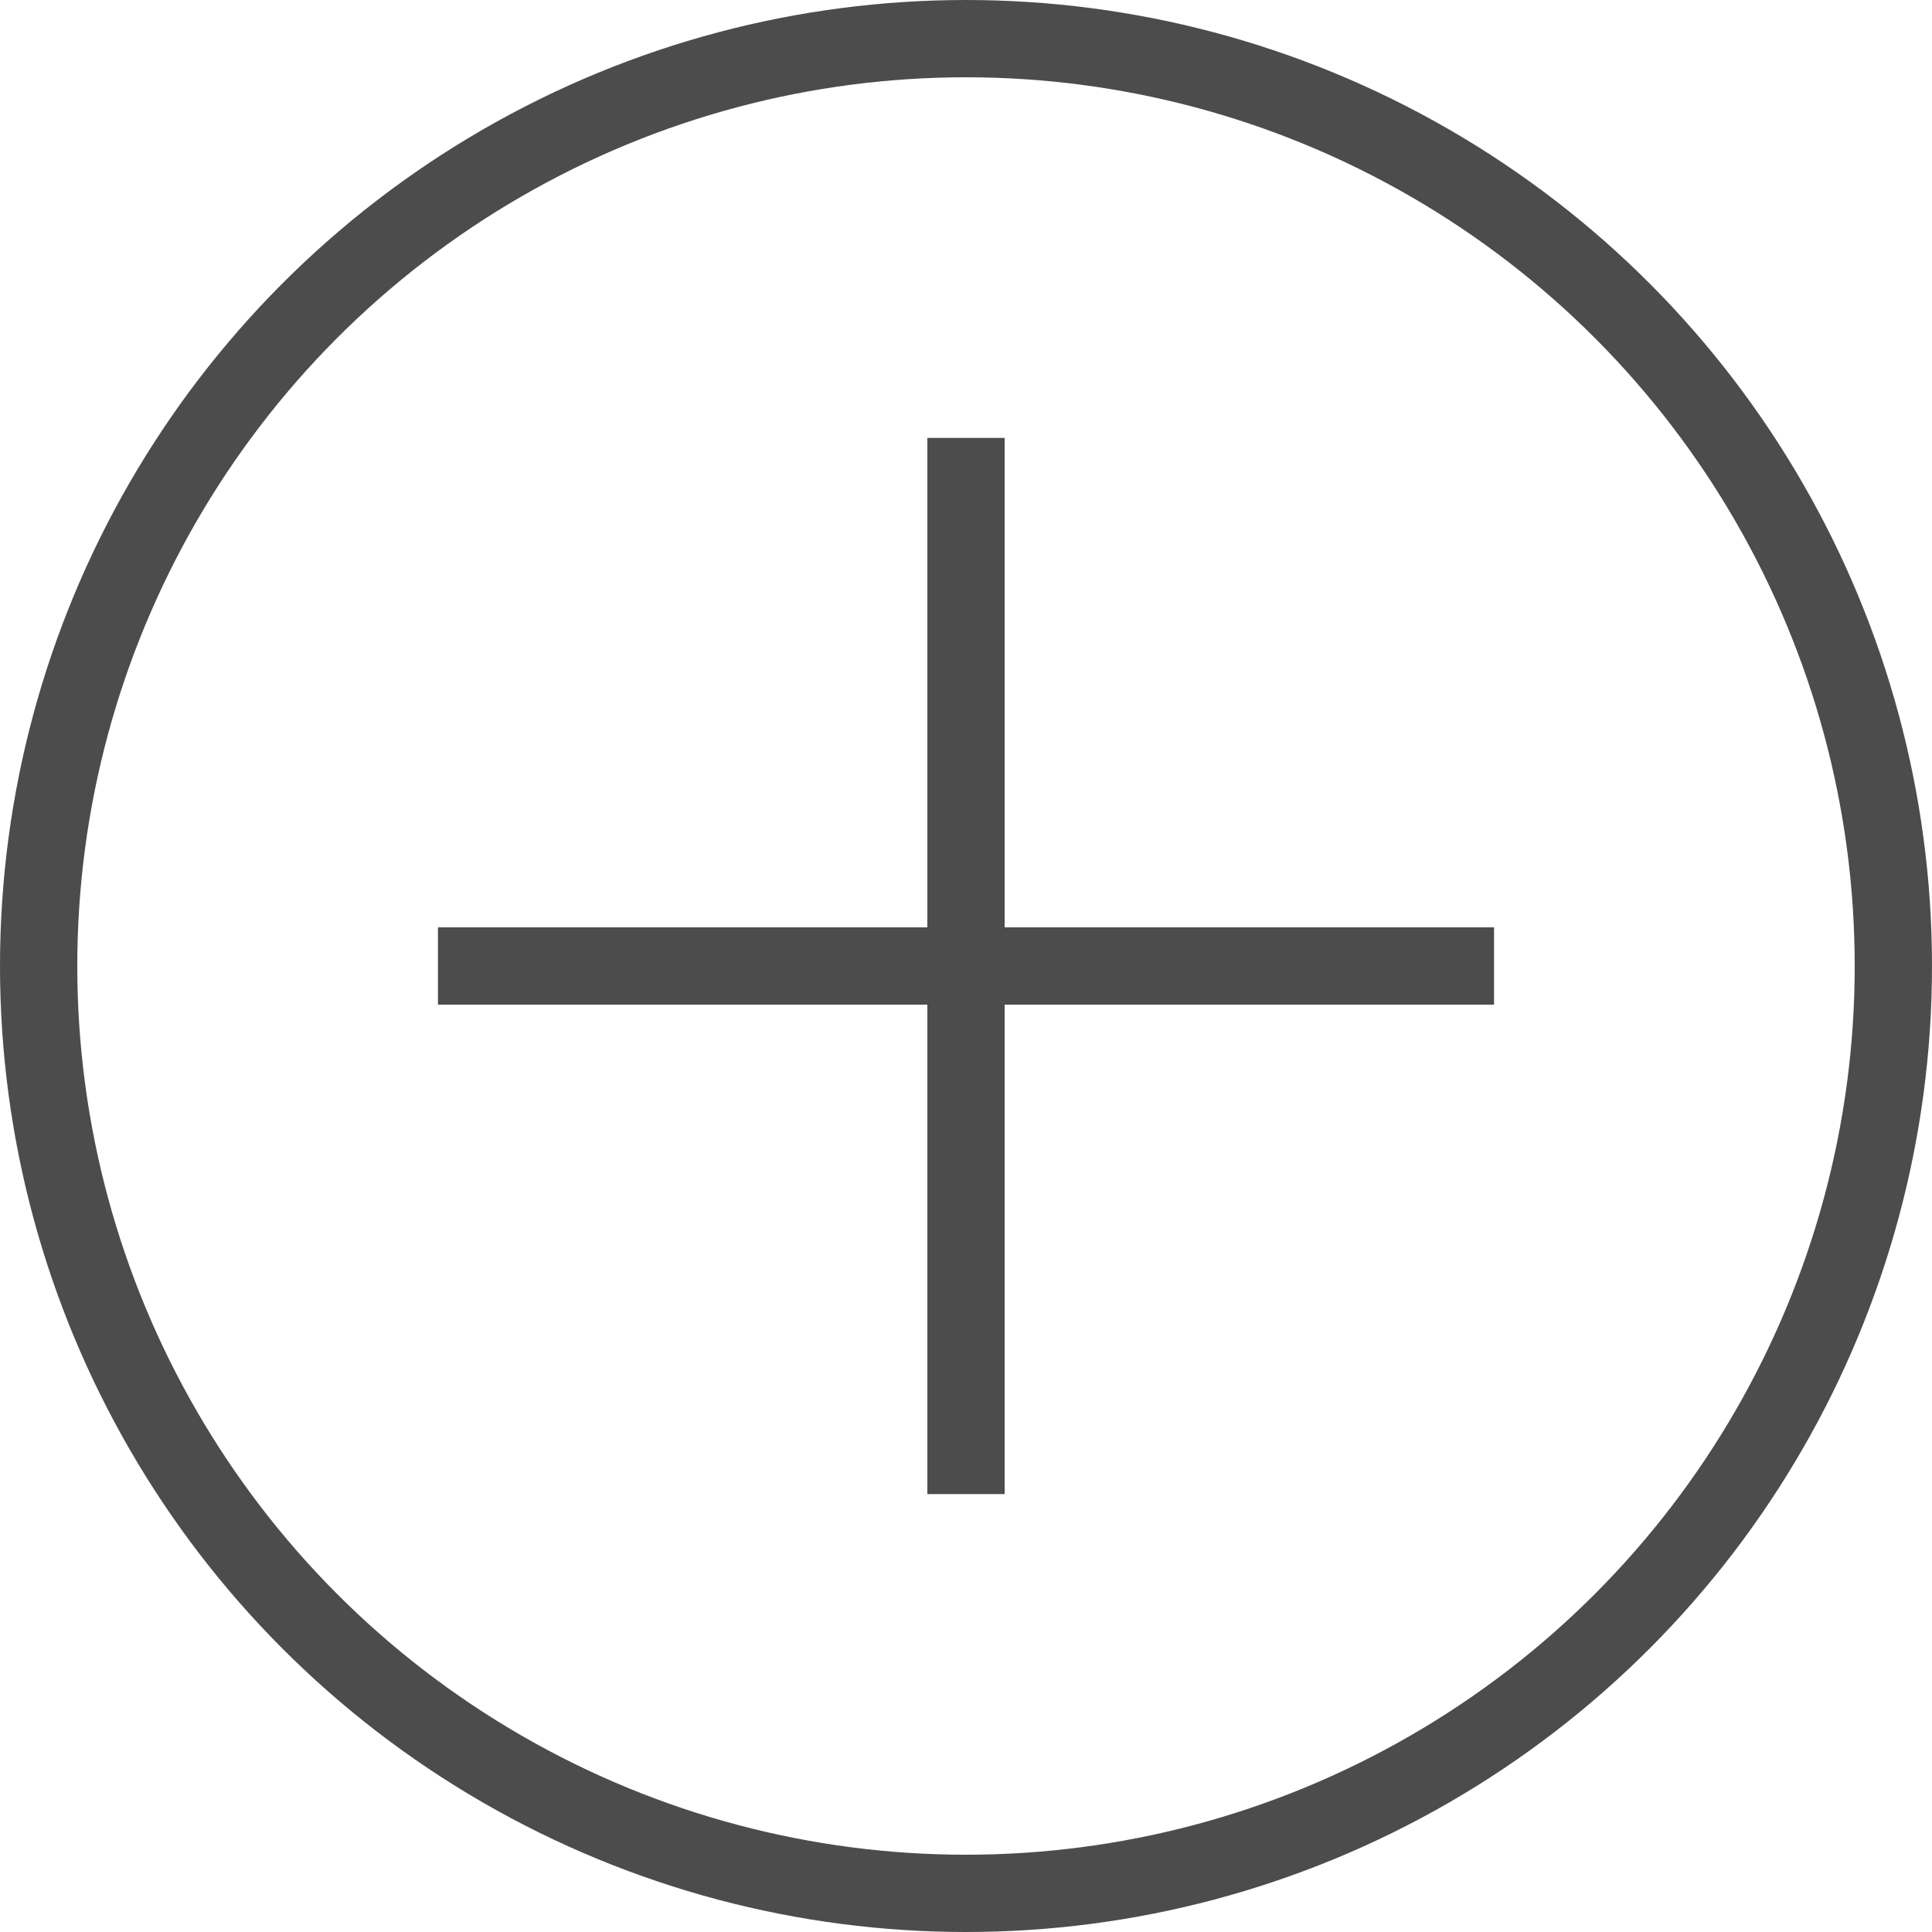 <svg id="main_more" xmlns="http://www.w3.org/2000/svg" width="25" height="25" viewBox="0 0 25 25">
  <g id="그룹_5" data-name="그룹 5" transform="translate(-1004.742 -4941.742)" opacity="0.7">
    <g id="타원_1" data-name="타원 1" transform="translate(1004.742 4941.742)" fill="none" stroke="#000" stroke-width="1">
      <circle cx="12.5" cy="12.5" r="12.5" stroke="none"/>
      <circle cx="12.5" cy="12.5" r="12" fill="none"/>
    </g>
    <line id="선_1" data-name="선 1" x2="13.666" transform="translate(1010.409 4954.242)" fill="none" stroke="#000" stroke-width="1"/>
    <line id="선_2" data-name="선 2" x1="13.666" transform="translate(1017.242 4947.409) rotate(90)" fill="none" stroke="#000" stroke-width="1"/>
  </g>
</svg>
